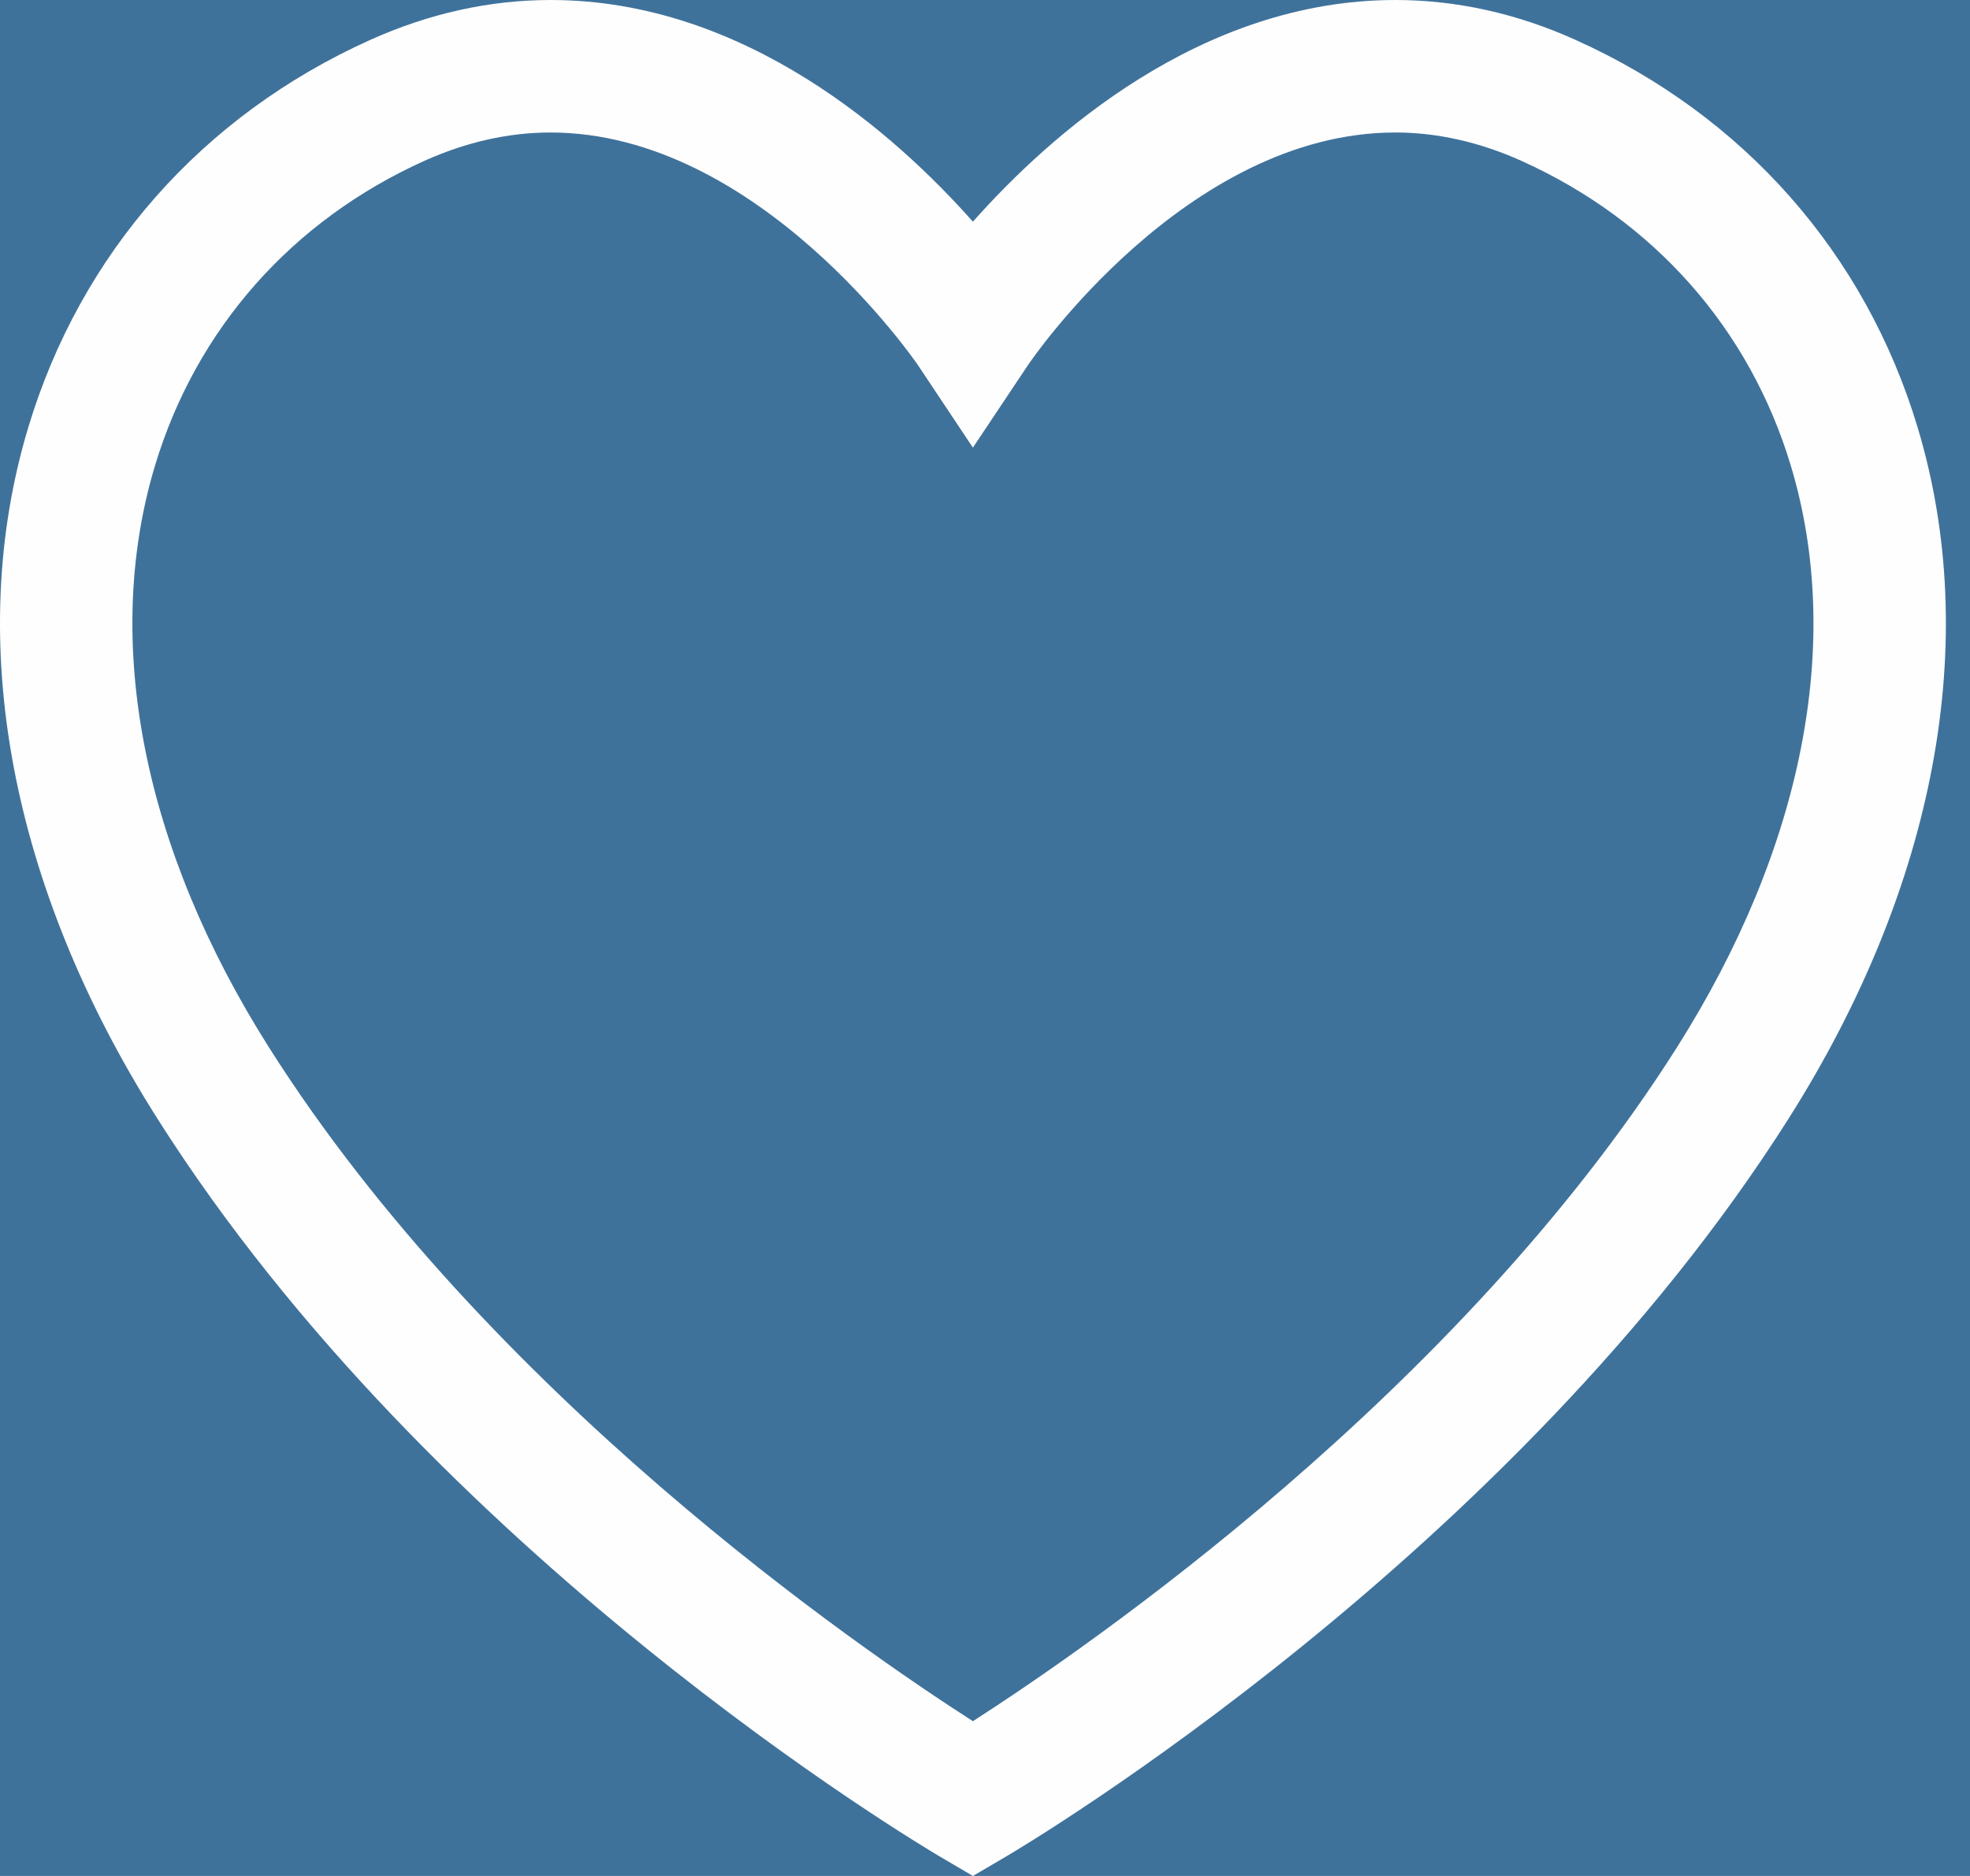<svg width="42" height="40" viewBox="0 0 42 40" version="1.1" xmlns="http://www.w3.org/2000/svg" xmlns:xlink="http://www.w3.org/1999/xlink">
<title>Group</title>
<desc>Created using Figma</desc>
<g id="Canvas" transform="translate(-2323 -183)">
<rect x="2323" y="183" width="42" height="40" fill="#E5E5E5"/>
<clipPath id="clip-0" clip-rule="evenodd">
<path d="M 1778 -310L 3218 -310L 3218 1106L 1778 1106L 1778 -310Z" fill="#fefefe"/>
</clipPath>
<g id="Group Details" clip-path="url(#clip-0)">
<path d="M 1778 -310L 3218 -310L 3218 1106L 1778 1106L 1778 -310Z" fill="#E2E2E2"/>
<g id="Progress">
<g id="Rectangle 14" filter="url(#filter0_d)">
<use xlink:href="#path0_fill" transform="translate(2278 118)" fill="#fefefe"/>
</g>
<g id="Rectangle 6">
<use xlink:href="#path1_fill" transform="translate(2310 173)" fill="#3F729B"/>
</g>
<g id="fellowship">
<g id="Group">
<g id="Group">
<g id="Vector">
<use xlink:href="#path2_fill" transform="translate(2323 183)" fill="#fefefe"/>
</g>
</g>
</g>
</g>
</g>
</g>
</g>
<defs>
<filter id="filter0_d" filterUnits="userSpaceOnUse" x="2274" y="116" width="448" height="625" color-interpolation-filters="sRGB">
<feFlood flood-opacity="0" result="BackgroundImageFix"/>
<feColorMatrix in="SourceAlpha" type="matrix" values="0 0 0 0 0 0 0 0 0 0 0 0 0 0 0 0 0 0 255 0"/>
<feOffset dx="0" dy="2"/>
<feGaussianBlur stdDeviation="2"/>
<feColorMatrix type="matrix" values="0 0 0 0 0 0 0 0 0 0 0 0 0 0 0 0 0 0 0.25 0"/>
<feBlend mode="normal" in2="BackgroundImageFix" result="effect1_dropShadow"/>
<feBlend mode="normal" in="SourceGraphic" in2="effect1_dropShadow" result="shape"/>
</filter>
<path id="path0_fill" d="M 0 10C 0 4.477 4.477 0 10 0L 430 0C 435.523 0 440 4.477 440 10L 440 607C 440 612.523 435.523 617 430 617L 10 617C 4.477 617 0 612.523 0 607L 0 10Z"/>
<path id="path1_fill" d="M 0 5C 0 2.239 2.239 0 5 0L 62 0C 64.761 0 67 2.239 67 5L 67 55C 67 57.761 64.761 60 62 60L 5 60C 2.239 60 0 57.761 0 55L 0 5Z"/>
<path id="path2_fill" d="M 20.742 40L 20.026 39.579C 19.59 39.321 9.248 33.166 3.348 23.839C 0.212 18.888 -0.763 13.659 0.601 9.119C 1.718 5.403 4.308 2.464 7.896 0.85C 9.149 0.286 10.441 -6.40647e-07 11.738 -6.40647e-07C 15.889 -6.40647e-07 19.111 2.886 20.742 4.727C 22.375 2.886 25.596 -6.40647e-07 29.749 -6.40647e-07C 31.045 -6.40647e-07 32.337 0.285 33.589 0.85C 37.176 2.464 39.768 5.401 40.885 9.119C 42.249 13.657 41.273 18.885 38.139 23.841C 32.238 33.166 21.897 39.321 21.46 39.579L 20.742 40ZM 11.736 2.825C 10.841 2.825 9.94 3.029 9.053 3.427C 6.224 4.701 4.182 7.012 3.303 9.933C 2.179 13.676 3.042 18.079 5.733 22.331C 10.411 29.723 18.331 35.154 20.742 36.7C 23.153 35.151 31.082 29.71 35.753 22.331C 38.443 18.079 39.307 13.676 38.181 9.933C 37.303 7.011 35.261 4.7 32.43 3.427C 31.543 3.029 30.642 2.825 29.749 2.825C 25.274 2.825 21.951 7.732 21.918 7.782L 20.742 9.544L 19.568 7.782C 19.535 7.735 16.182 2.825 11.736 2.825Z"/>
</defs>
</svg>
